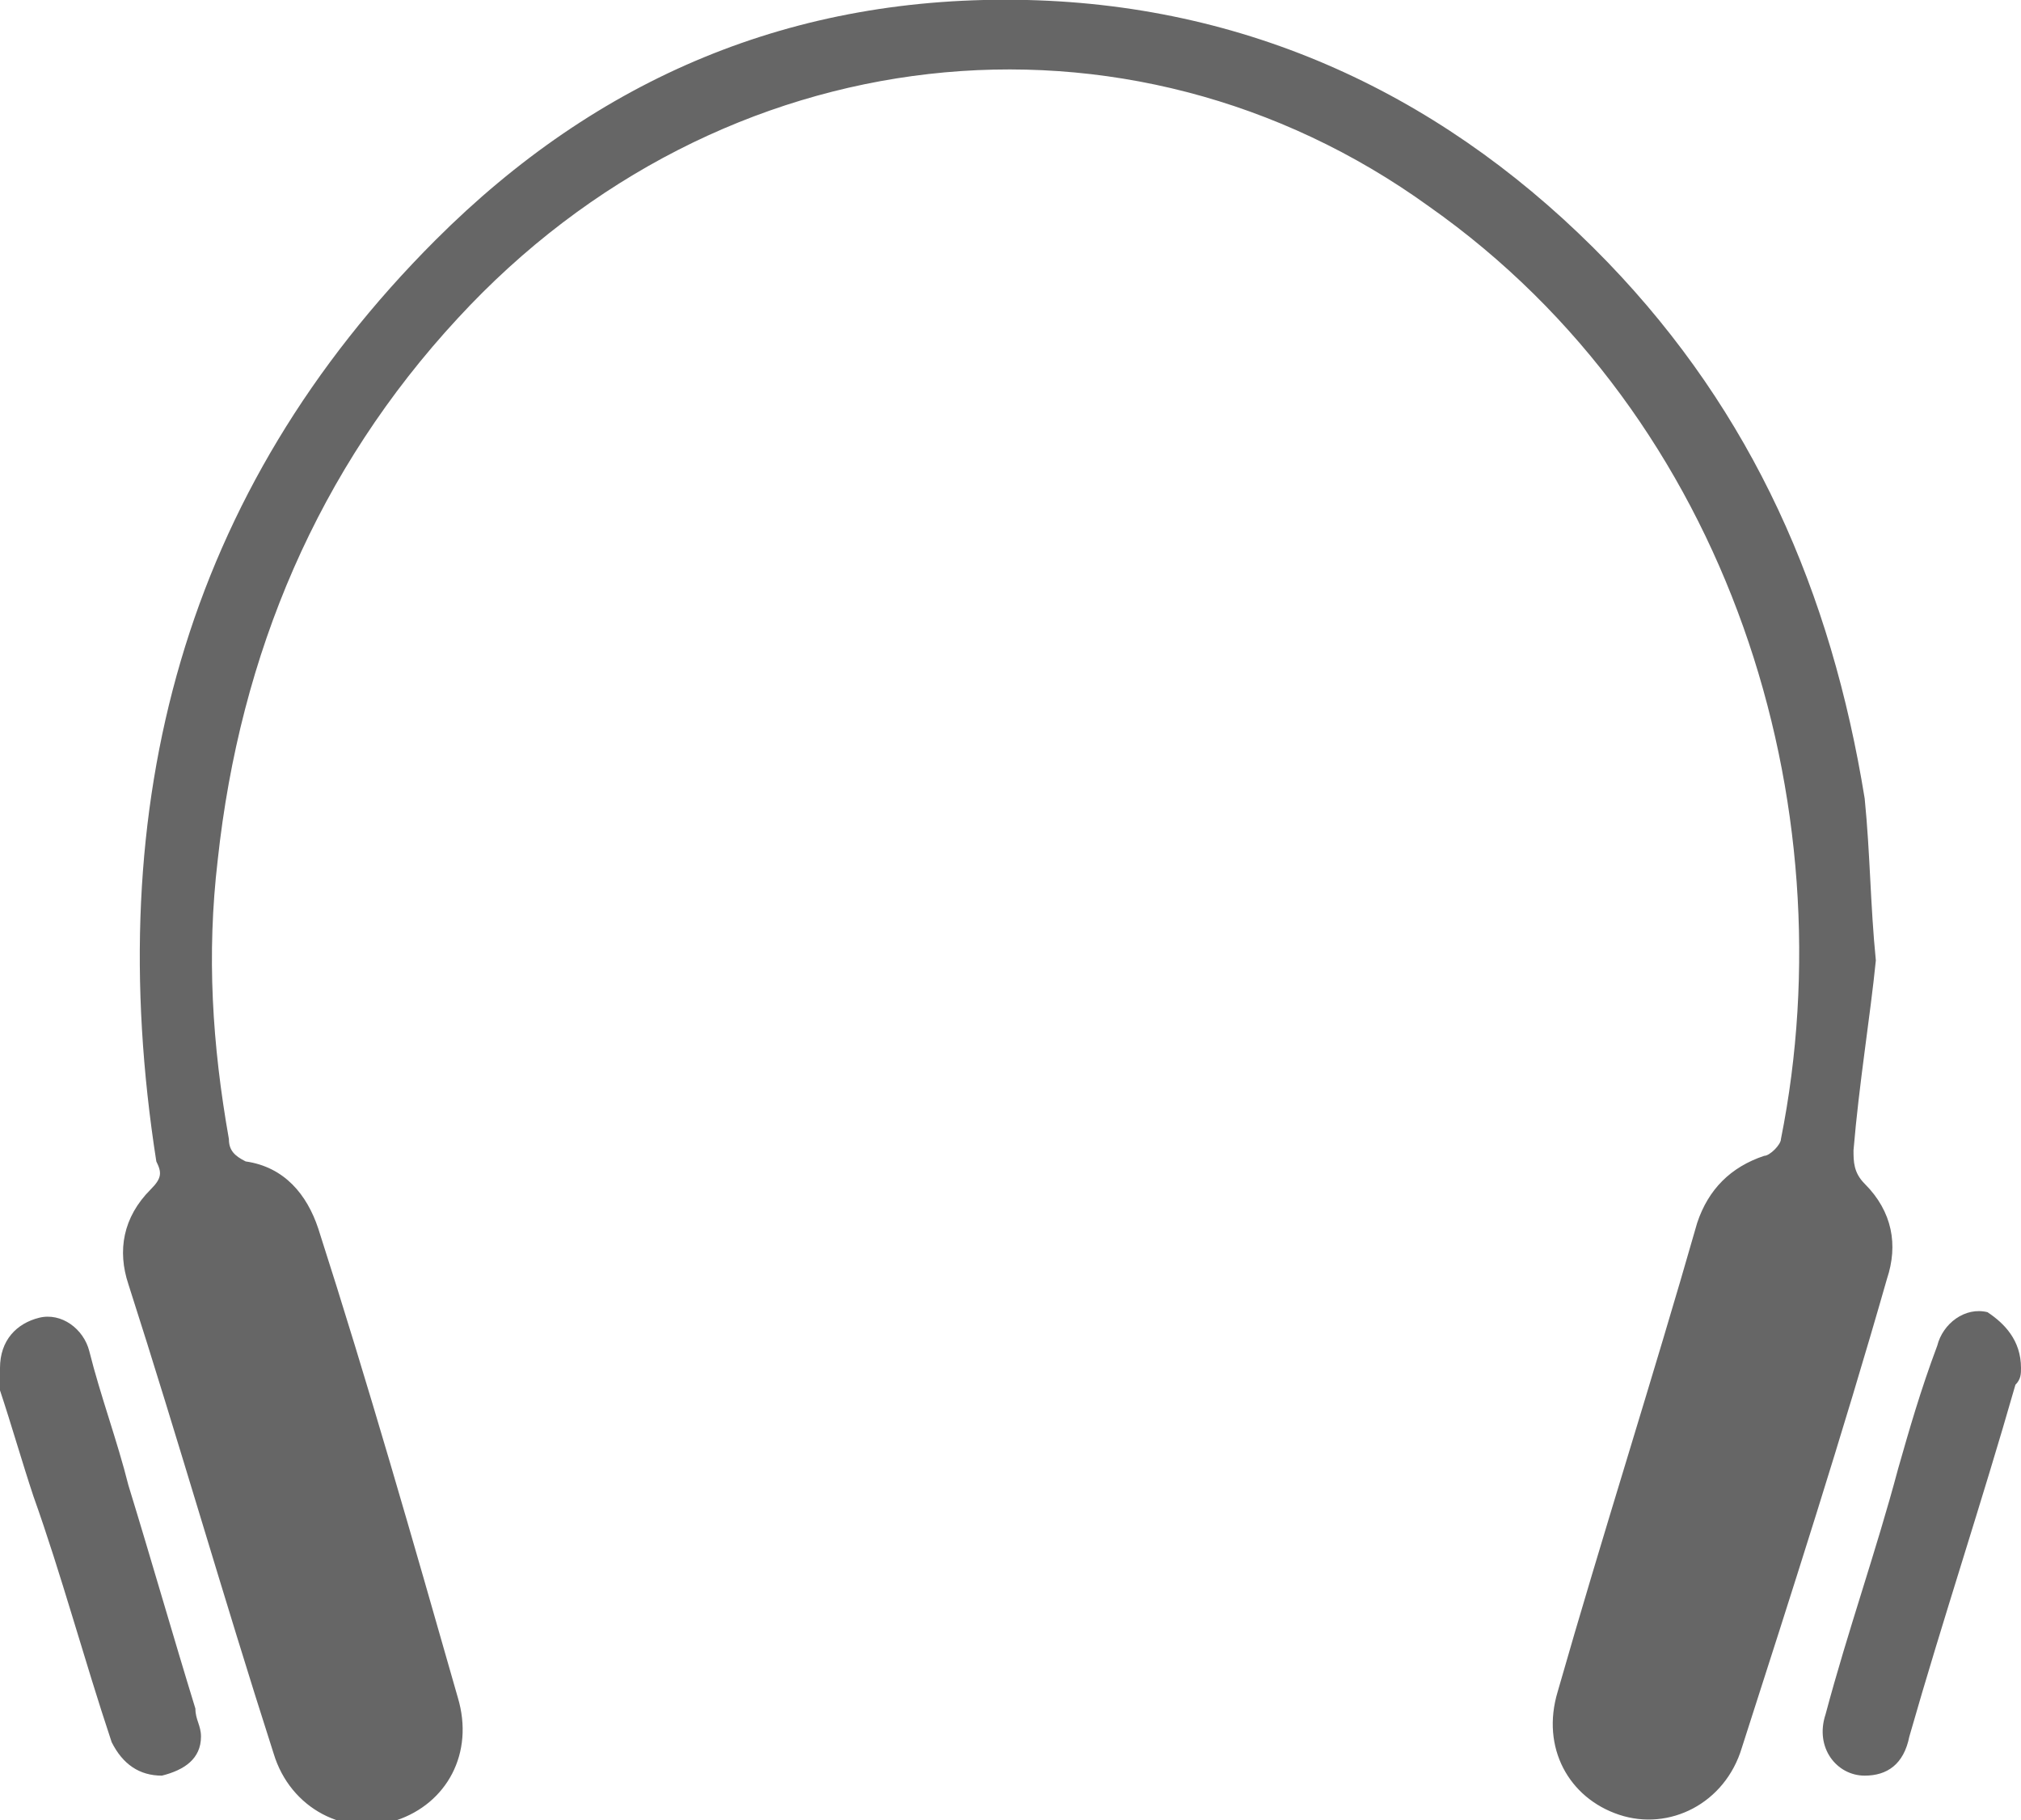 <?xml version="1.0" encoding="utf-8"?>
<!-- Generator: Adobe Illustrator 21.0.0, SVG Export Plug-In . SVG Version: 6.00 Build 0)  -->
<svg version="1.1" id="Слой_1" xmlns="http://www.w3.org/2000/svg" xmlns:xlink="http://www.w3.org/1999/xlink" x="0px" y="0px"
	 viewBox="0 0 36.2 32.6" enable-background="new 0 0 36.2 32.6" xml:space="preserve">
<g>
	<path fill="#666666" d="M33.6,17.2c-0.1,1-0.3,2.2-0.4,3.4c0,0.2,0,0.4,0.2,0.6c0.5,0.5,0.6,1.1,0.4,1.7c-0.8,2.8-1.7,5.6-2.6,8.4
		c-0.3,1-1.3,1.5-2.2,1.2c-0.9-0.3-1.4-1.2-1.1-2.2c0.8-2.8,1.7-5.6,2.5-8.4c0.2-0.6,0.6-1,1.2-1.2c0.1,0,0.3-0.2,0.3-0.3
		c1.2-6-0.9-12.9-6.3-16.7C20.2-0.2,12.9,0.6,8.2,5.7c-2.5,2.7-3.9,6-4.3,9.7c-0.2,1.7-0.1,3.3,0.2,5c0,0.2,0.1,0.3,0.3,0.4
		c0.7,0.1,1.1,0.6,1.3,1.2c0.9,2.8,1.7,5.6,2.5,8.4c0.3,1-0.2,1.9-1.1,2.2c-0.9,0.3-1.9-0.2-2.2-1.2c-0.9-2.8-1.7-5.6-2.6-8.4
		c-0.2-0.6-0.1-1.2,0.4-1.7c0.2-0.2,0.2-0.3,0.1-0.5C1.8,14.4,3.3,8.8,7.8,4.3c2.9-2.9,6.4-4.4,10.6-4.3c4.1,0.1,7.6,1.8,10.4,4.7
		c2.6,2.7,4,5.9,4.6,9.6C33.5,15.3,33.5,16.2,33.6,17.2z"/>
	<path fill="#666666" d="M0,24.5c0-0.5,0.3-0.8,0.7-0.9c0.4-0.1,0.8,0.2,0.9,0.6c0.2,0.8,0.5,1.6,0.7,2.4c0.4,1.3,0.8,2.7,1.2,4
		c0,0.2,0.1,0.3,0.1,0.5c0,0.4-0.3,0.6-0.7,0.7c-0.4,0-0.7-0.2-0.9-0.6c-0.5-1.5-0.9-3-1.4-4.4c-0.2-0.6-0.4-1.3-0.6-1.9
		C0,24.7,0,24.5,0,24.5z"/>
	<path fill="#666666" d="M36.2,24.5c0,0.1,0,0.2-0.1,0.3c-0.6,2.1-1.3,4.2-1.9,6.3c-0.1,0.5-0.4,0.7-0.8,0.7c-0.5,0-0.9-0.5-0.7-1.1
		c0.4-1.5,0.9-2.9,1.3-4.4c0.2-0.7,0.4-1.4,0.7-2.2c0.1-0.4,0.5-0.7,0.9-0.6C35.9,23.7,36.2,24,36.2,24.5z"/>
</g>
</svg>
